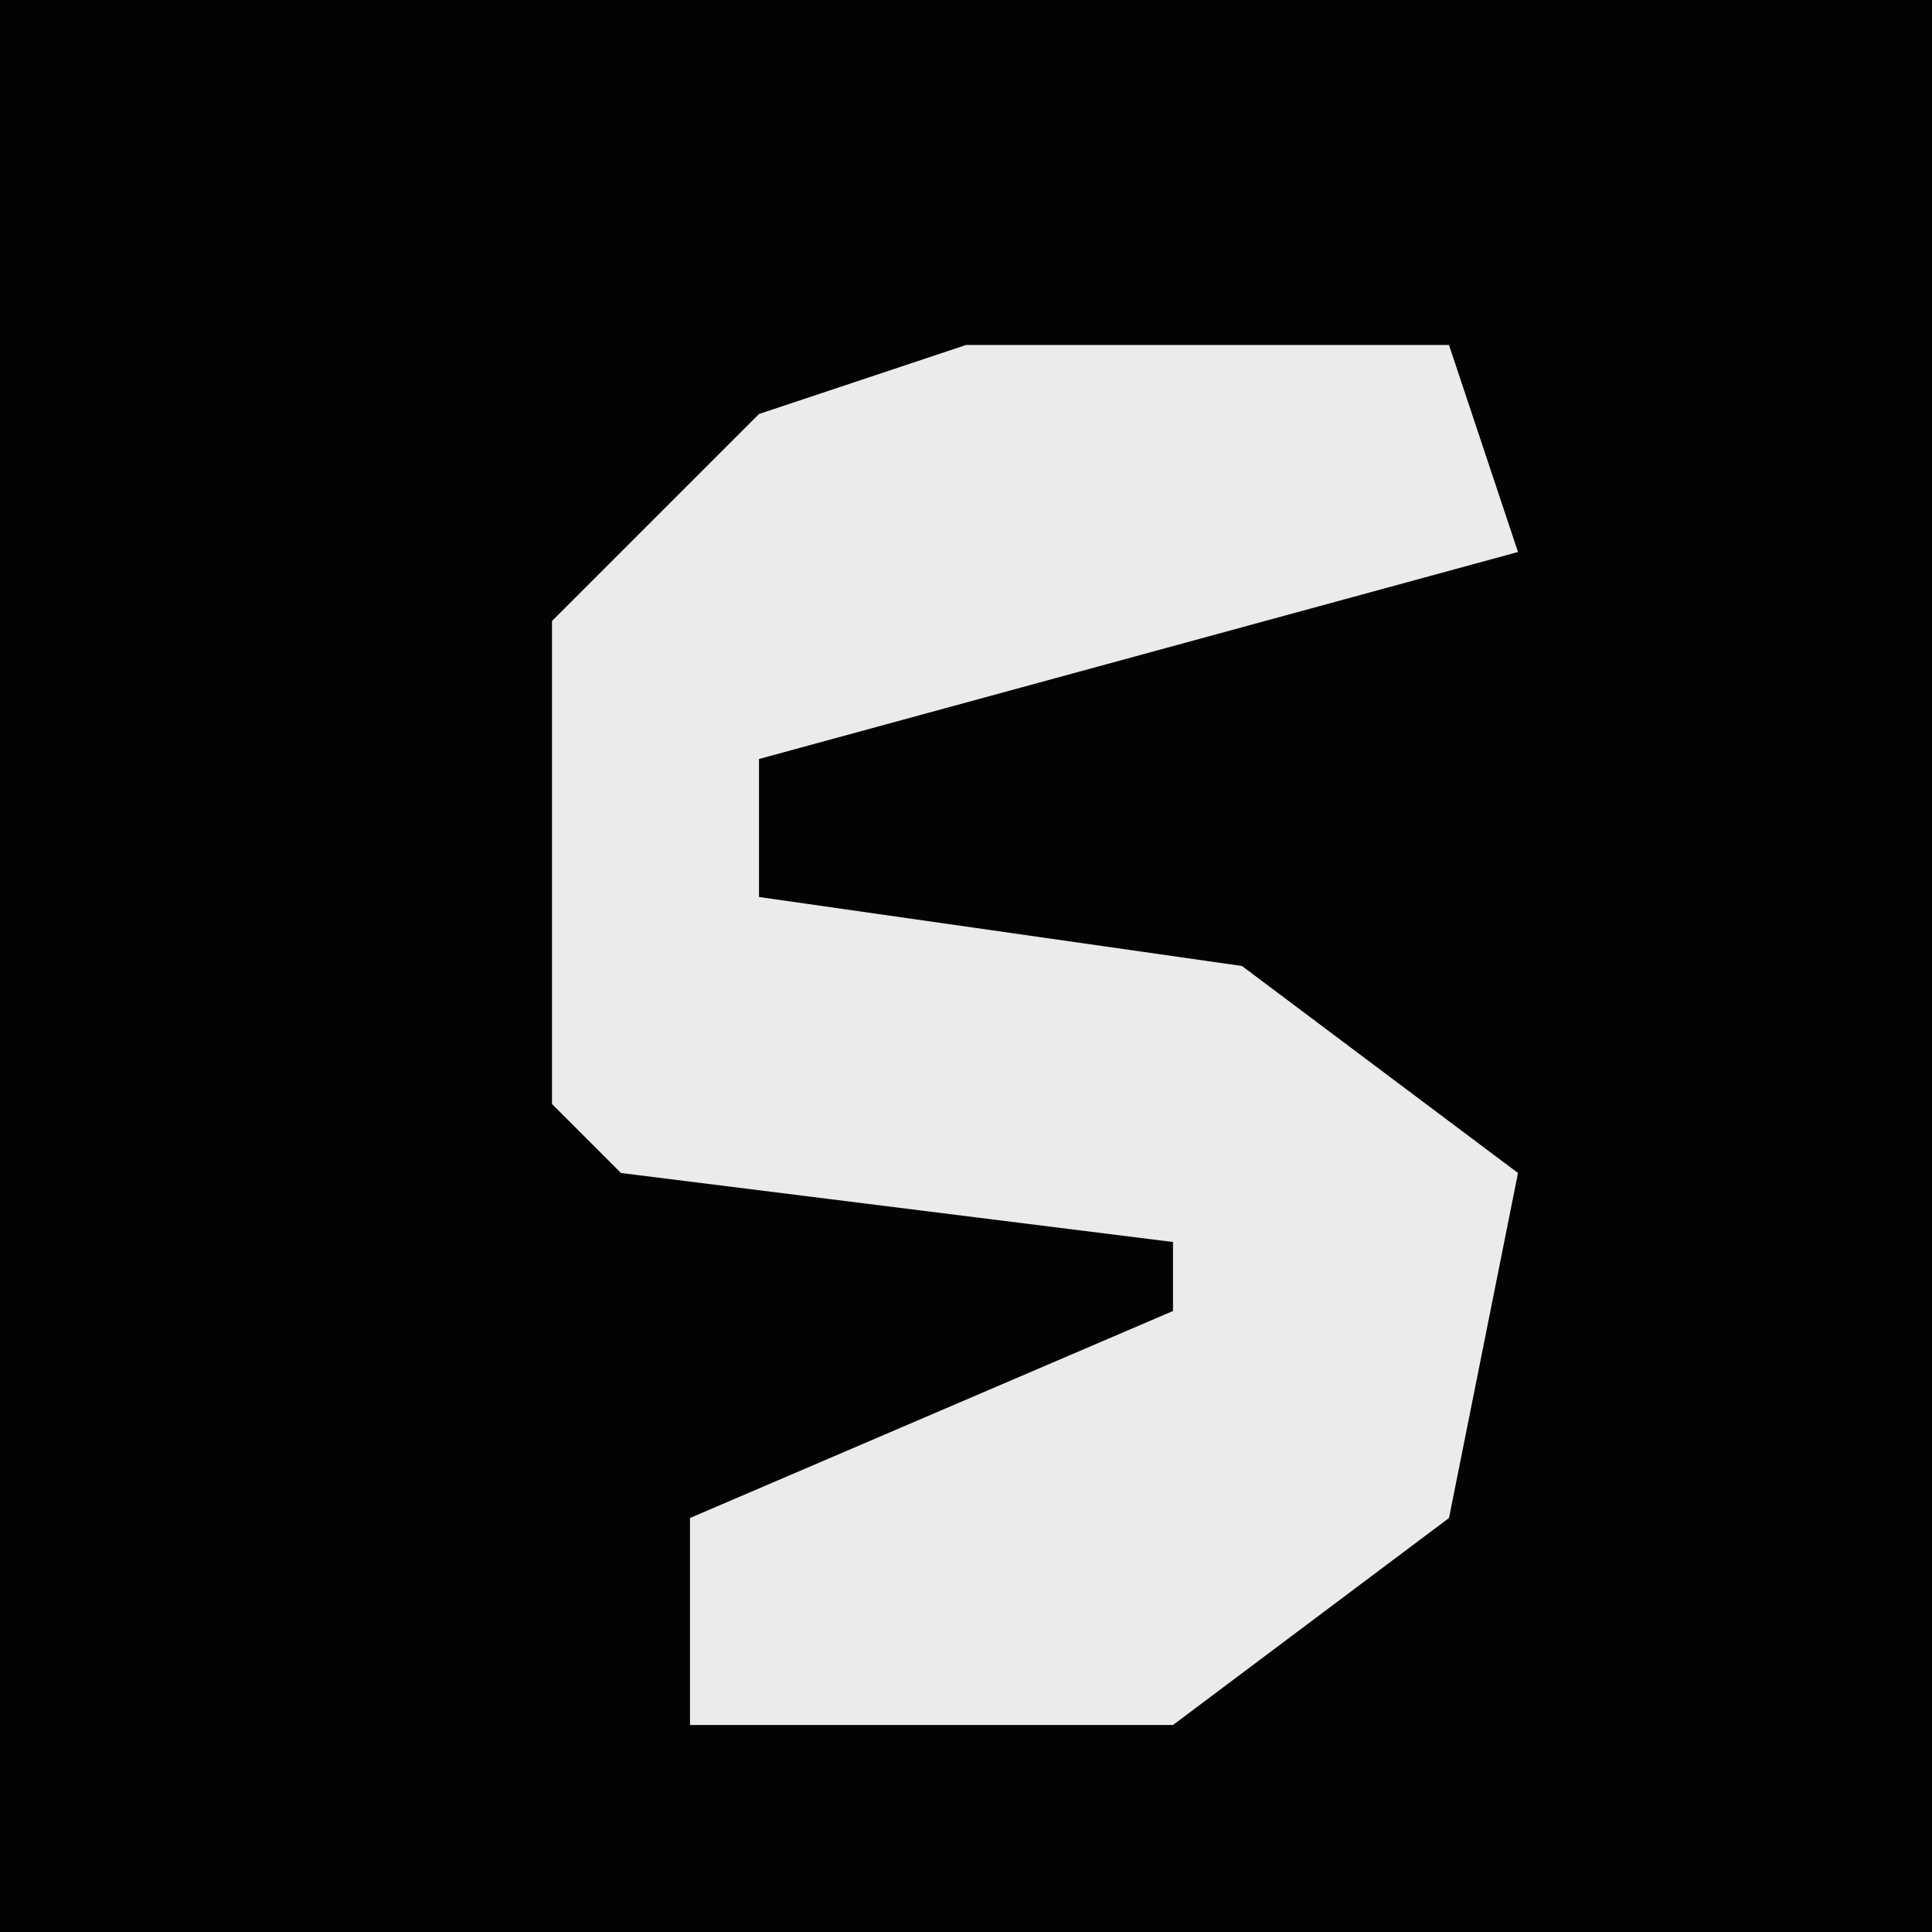 <?xml version="1.0" encoding="UTF-8"?>
<svg version="1.1" xmlns="http://www.w3.org/2000/svg" width="28" height="28">
<path d="M0,0 L28,0 L28,28 L0,28 Z " fill="#030303" transform="translate(0,0)"/>
<path d="M0,0 L7,0 L8,3 L-3,6 L-3,8 L4,9 L8,12 L7,17 L3,20 L-4,20 L-4,17 L3,14 L3,13 L-5,12 L-6,11 L-6,4 L-3,1 Z " fill="#EBEBEB" transform="translate(14,5)"/>
</svg>
